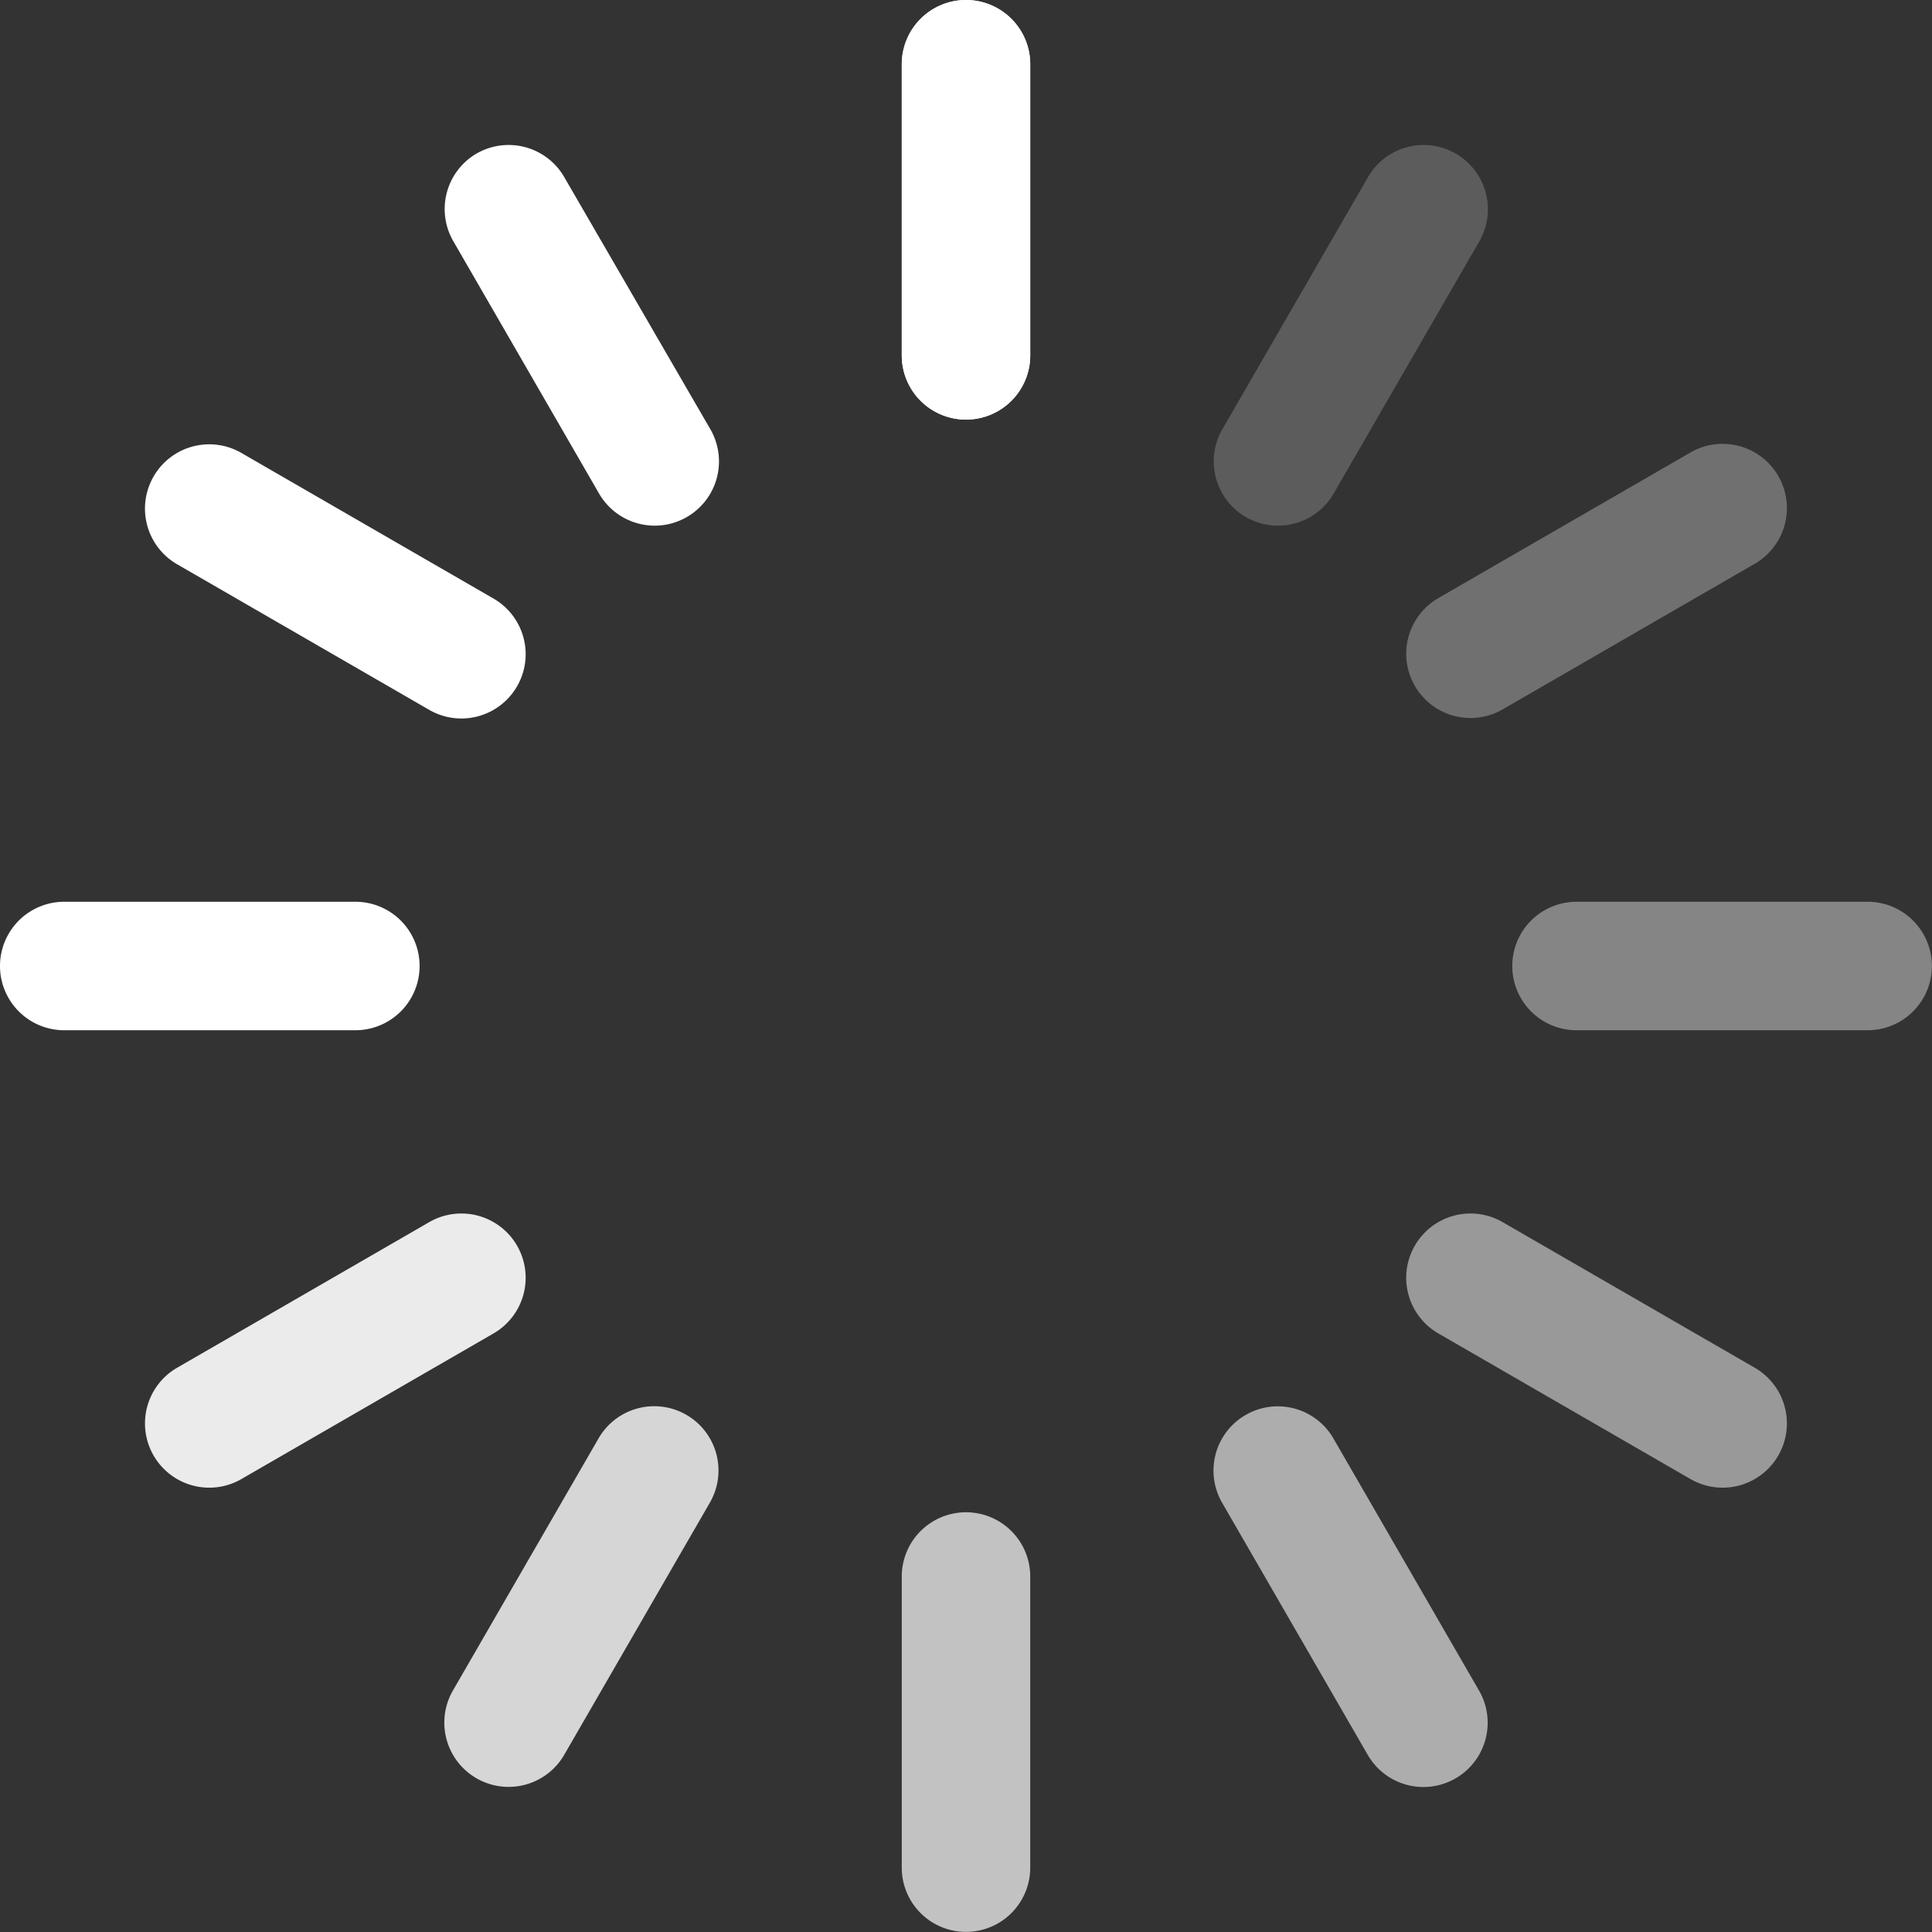 <svg xmlns="http://www.w3.org/2000/svg" width="16" height="16" viewBox="0 0 16 16"><rect x="0" y="0" width="16" height="16" fill="#333333" stroke="none"/><defs><style>.a{opacity:0.7;}.b{fill:#fff;}.c{opacity:0.6;}.d{opacity:0.5;}.e{opacity:0.4;}.f{opacity:0.3;}.g{opacity:0.9;}.h{opacity:0.2;}.i{opacity:0.8;}</style></defs><g class="a" transform="translate(7.468 12.524)"><path class="b" d="M242.19,418.34a.532.532,0,0,1,.532.532v2.411a.532.532,0,1,1-1.064,0v-2.411A.532.532,0,0,1,242.19,418.34Z" transform="translate(-241.658 -418.34)"/></g><g transform="translate(7.468)"><path class="b" d="M242.19,0a.532.532,0,0,1,.532.532V2.943a.532.532,0,1,1-1.064,0V.532A.532.532,0,0,1,242.19,0Z" transform="translate(-241.658 0)"/></g><g class="c" transform="translate(10.05 11.646)"><path class="b" d="M121.093,394.74a.532.532,0,0,1,.727.195l1.206,2.088a.532.532,0,1,1-.922.532l-1.206-2.088A.532.532,0,0,1,121.093,394.74Z" transform="translate(-120.827 -394.668)"/></g><g transform="translate(3.68 1.201)"><path class="b" d="M330.263,32.447a.532.532,0,0,1,.727.195L332.2,34.73a.532.532,0,1,1-.922.532l-1.206-2.088A.532.532,0,0,1,330.263,32.447Z" transform="translate(-329.997 -32.376)"/></g><g class="d" transform="translate(11.646 10.05)"><path class="b" d="M32.444,330.263a.532.532,0,0,1,.727-.195l2.088,1.206a.532.532,0,1,1-.532.922l-2.088-1.206A.532.532,0,0,1,32.444,330.263Z" transform="translate(-32.373 -329.997)"/></g><g transform="translate(1.201 3.68)"><path class="b" d="M394.738,121.094a.532.532,0,0,1,.727-.195l2.088,1.206a.532.532,0,1,1-.532.922l-2.088-1.206A.532.532,0,0,1,394.738,121.094Z" transform="translate(-394.667 -120.828)"/></g><g class="e" transform="translate(12.524 7.468)"><path class="b" d="M.532,241.658H2.943a.532.532,0,0,1,0,1.064H.532a.532.532,0,1,1,0-1.064Z" transform="translate(0 -241.658)"/></g><g transform="translate(0 7.468)"><path class="b" d="M418.871,241.658h2.411a.532.532,0,0,1,0,1.064h-2.411a.532.532,0,0,1,0-1.064Z" transform="translate(-418.339 -241.658)"/></g><g class="f" transform="translate(11.646 3.68)"><path class="b" d="M32.639,122.1l2.088-1.206a.532.532,0,1,1,.532.922l-2.088,1.206a.532.532,0,0,1-.532-.922Z" transform="translate(-32.373 -120.827)"/></g><g class="g" transform="translate(1.201 10.05)"><path class="b" d="M394.934,331.274l2.088-1.206a.532.532,0,1,1,.532.922l-2.088,1.206a.532.532,0,0,1-.532-.922Z" transform="translate(-394.668 -329.997)"/></g><g class="h" transform="translate(10.05 1.201)"><path class="b" d="M120.9,34.729l1.206-2.088a.532.532,0,1,1,.922.532l-1.206,2.088a.532.532,0,0,1-.922-.532Z" transform="translate(-120.827 -32.375)"/></g><g class="i" transform="translate(3.68 11.646)"><path class="b" d="M330.068,397.022l1.206-2.088a.532.532,0,0,1,.922.532l-1.206,2.088a.532.532,0,0,1-.922-.532Z" transform="translate(-329.997 -394.668)"/></g><g transform="translate(7.468)"><path class="b" d="M242.19,0a.532.532,0,0,1,.532.532V2.943a.532.532,0,1,1-1.064,0V.532A.532.532,0,0,1,242.19,0Z" transform="translate(-241.658 0)"/></g></svg>